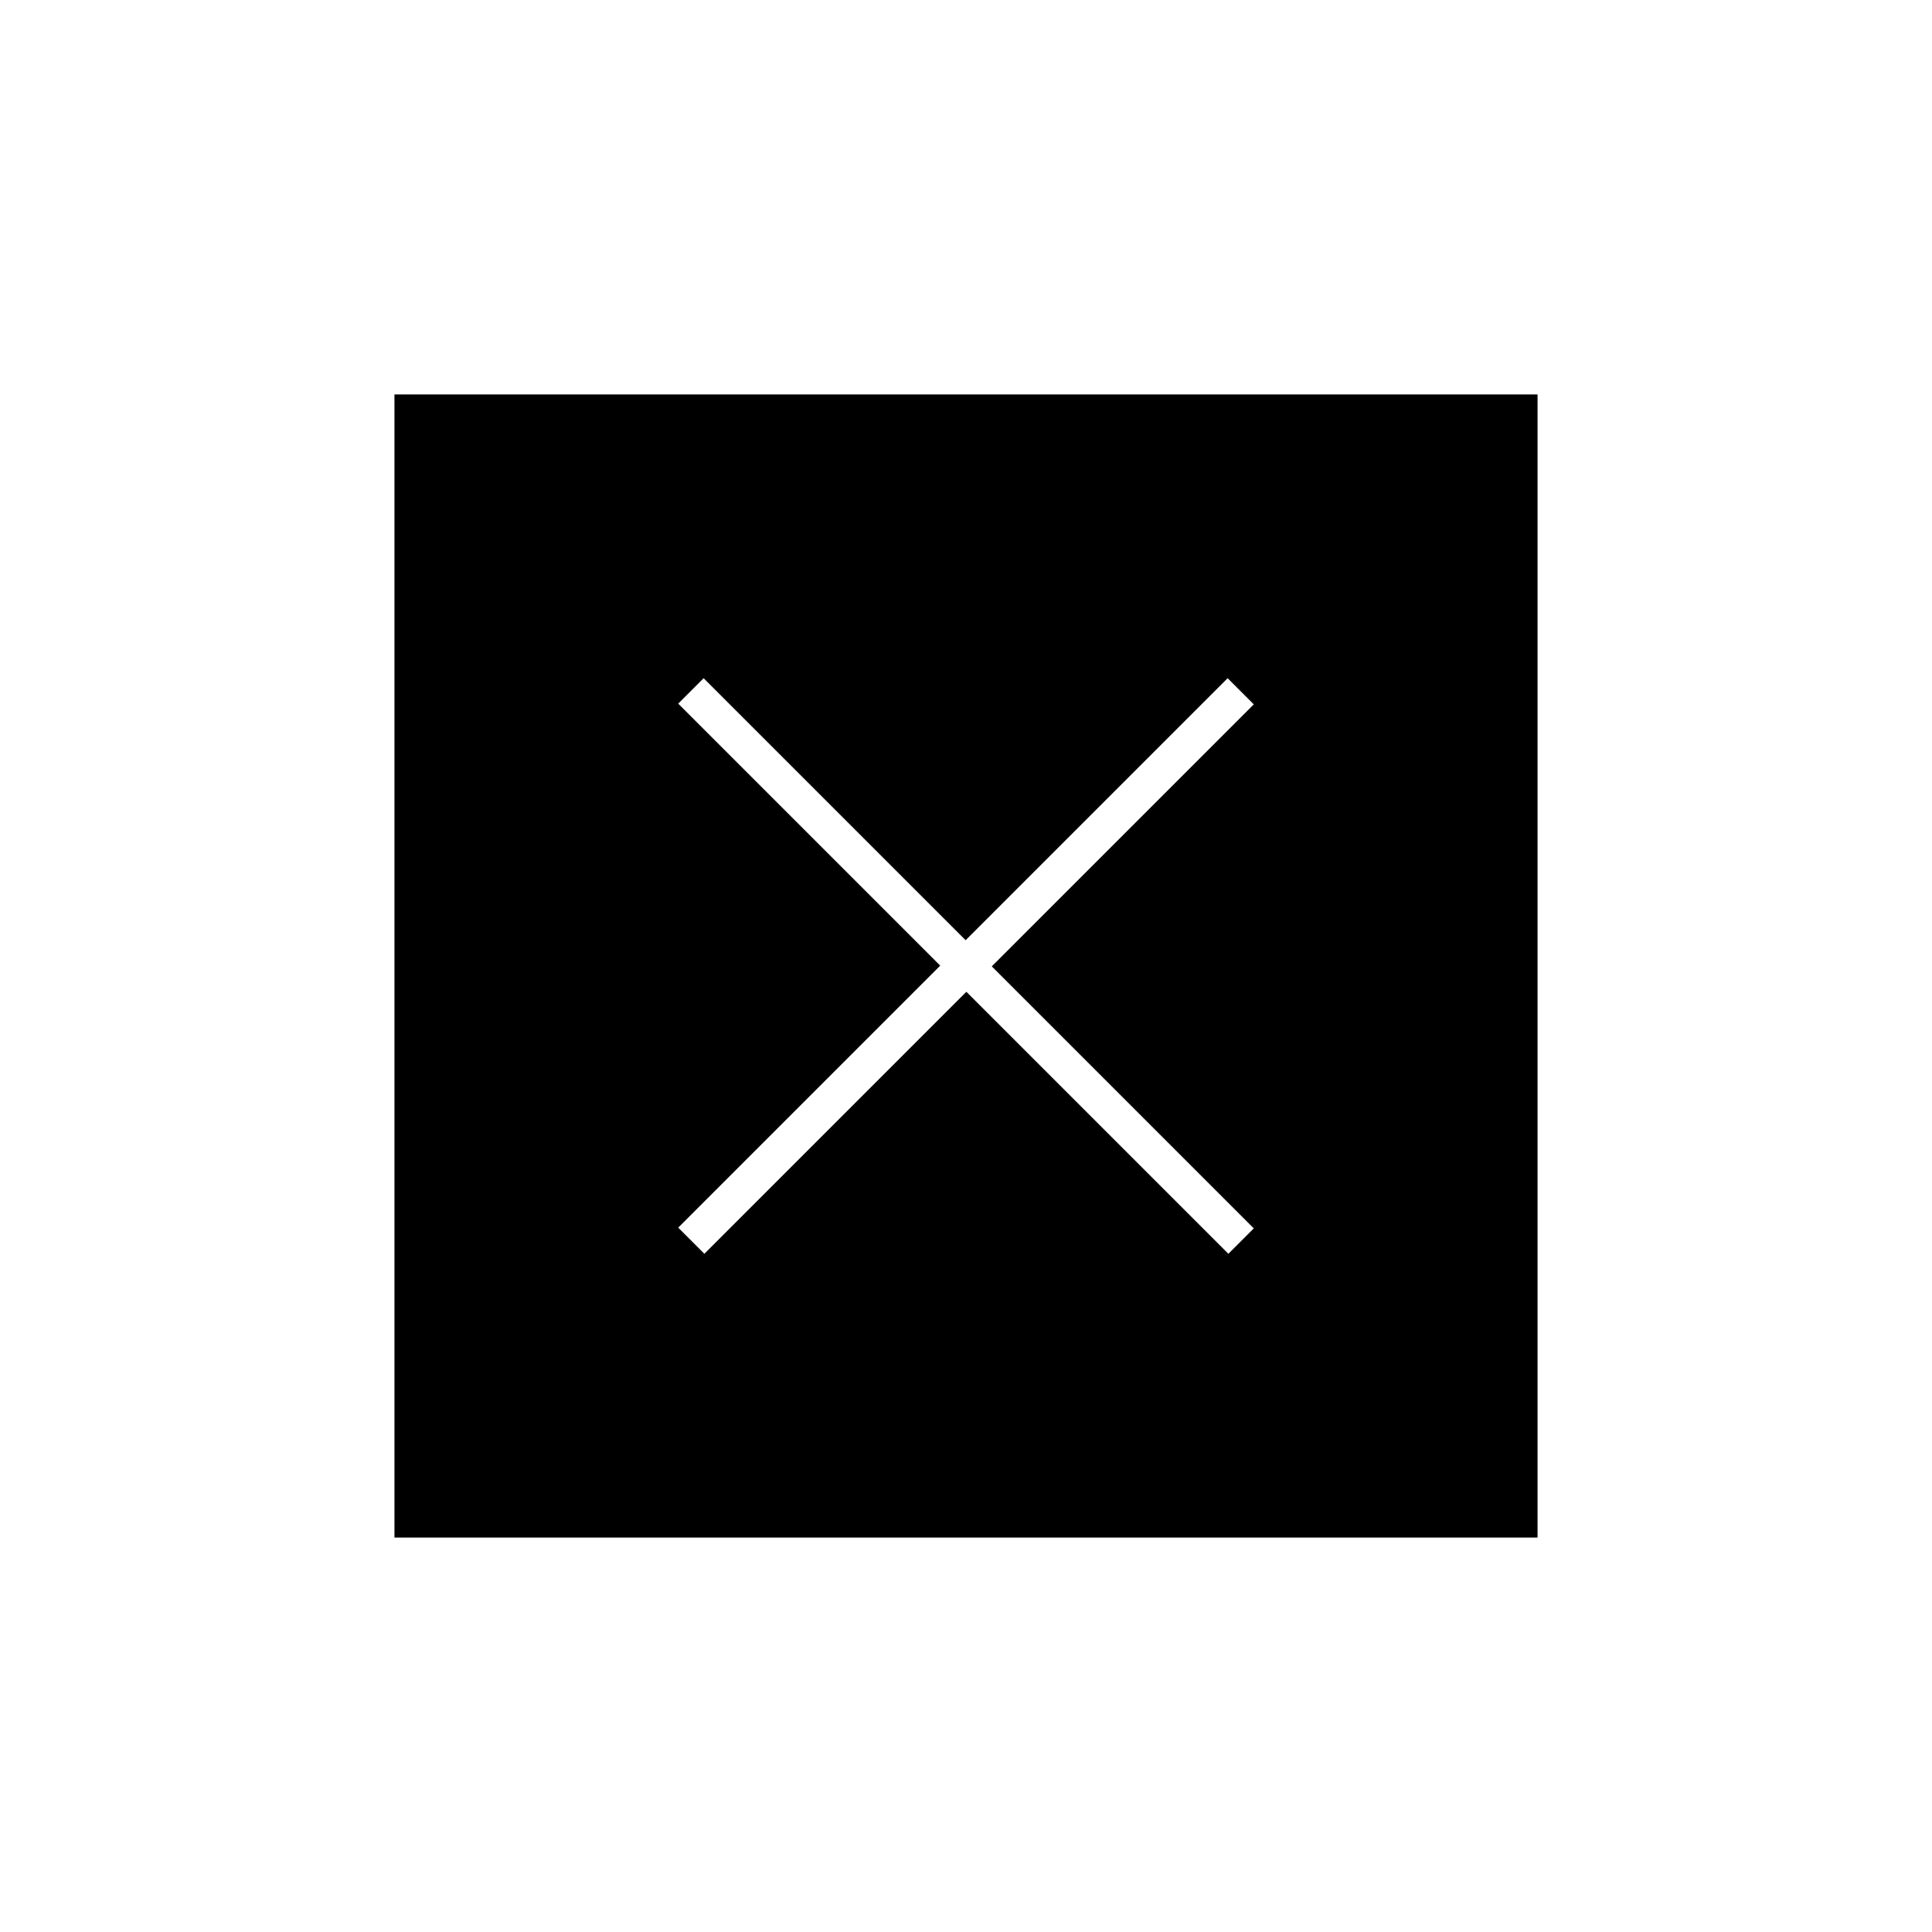 <svg xmlns="http://www.w3.org/2000/svg" height="20" viewBox="0 -960 960 960" width="20"><path d="M196-196v-568h568v568H196Zm154-141 130.186-130.186L610.372-337 623-349.628 492.814-479.814 623-610l-13-13-130.186 130.186L349.628-623 337-610.372l130.186 130.186L337-350l13 13Z"/></svg>